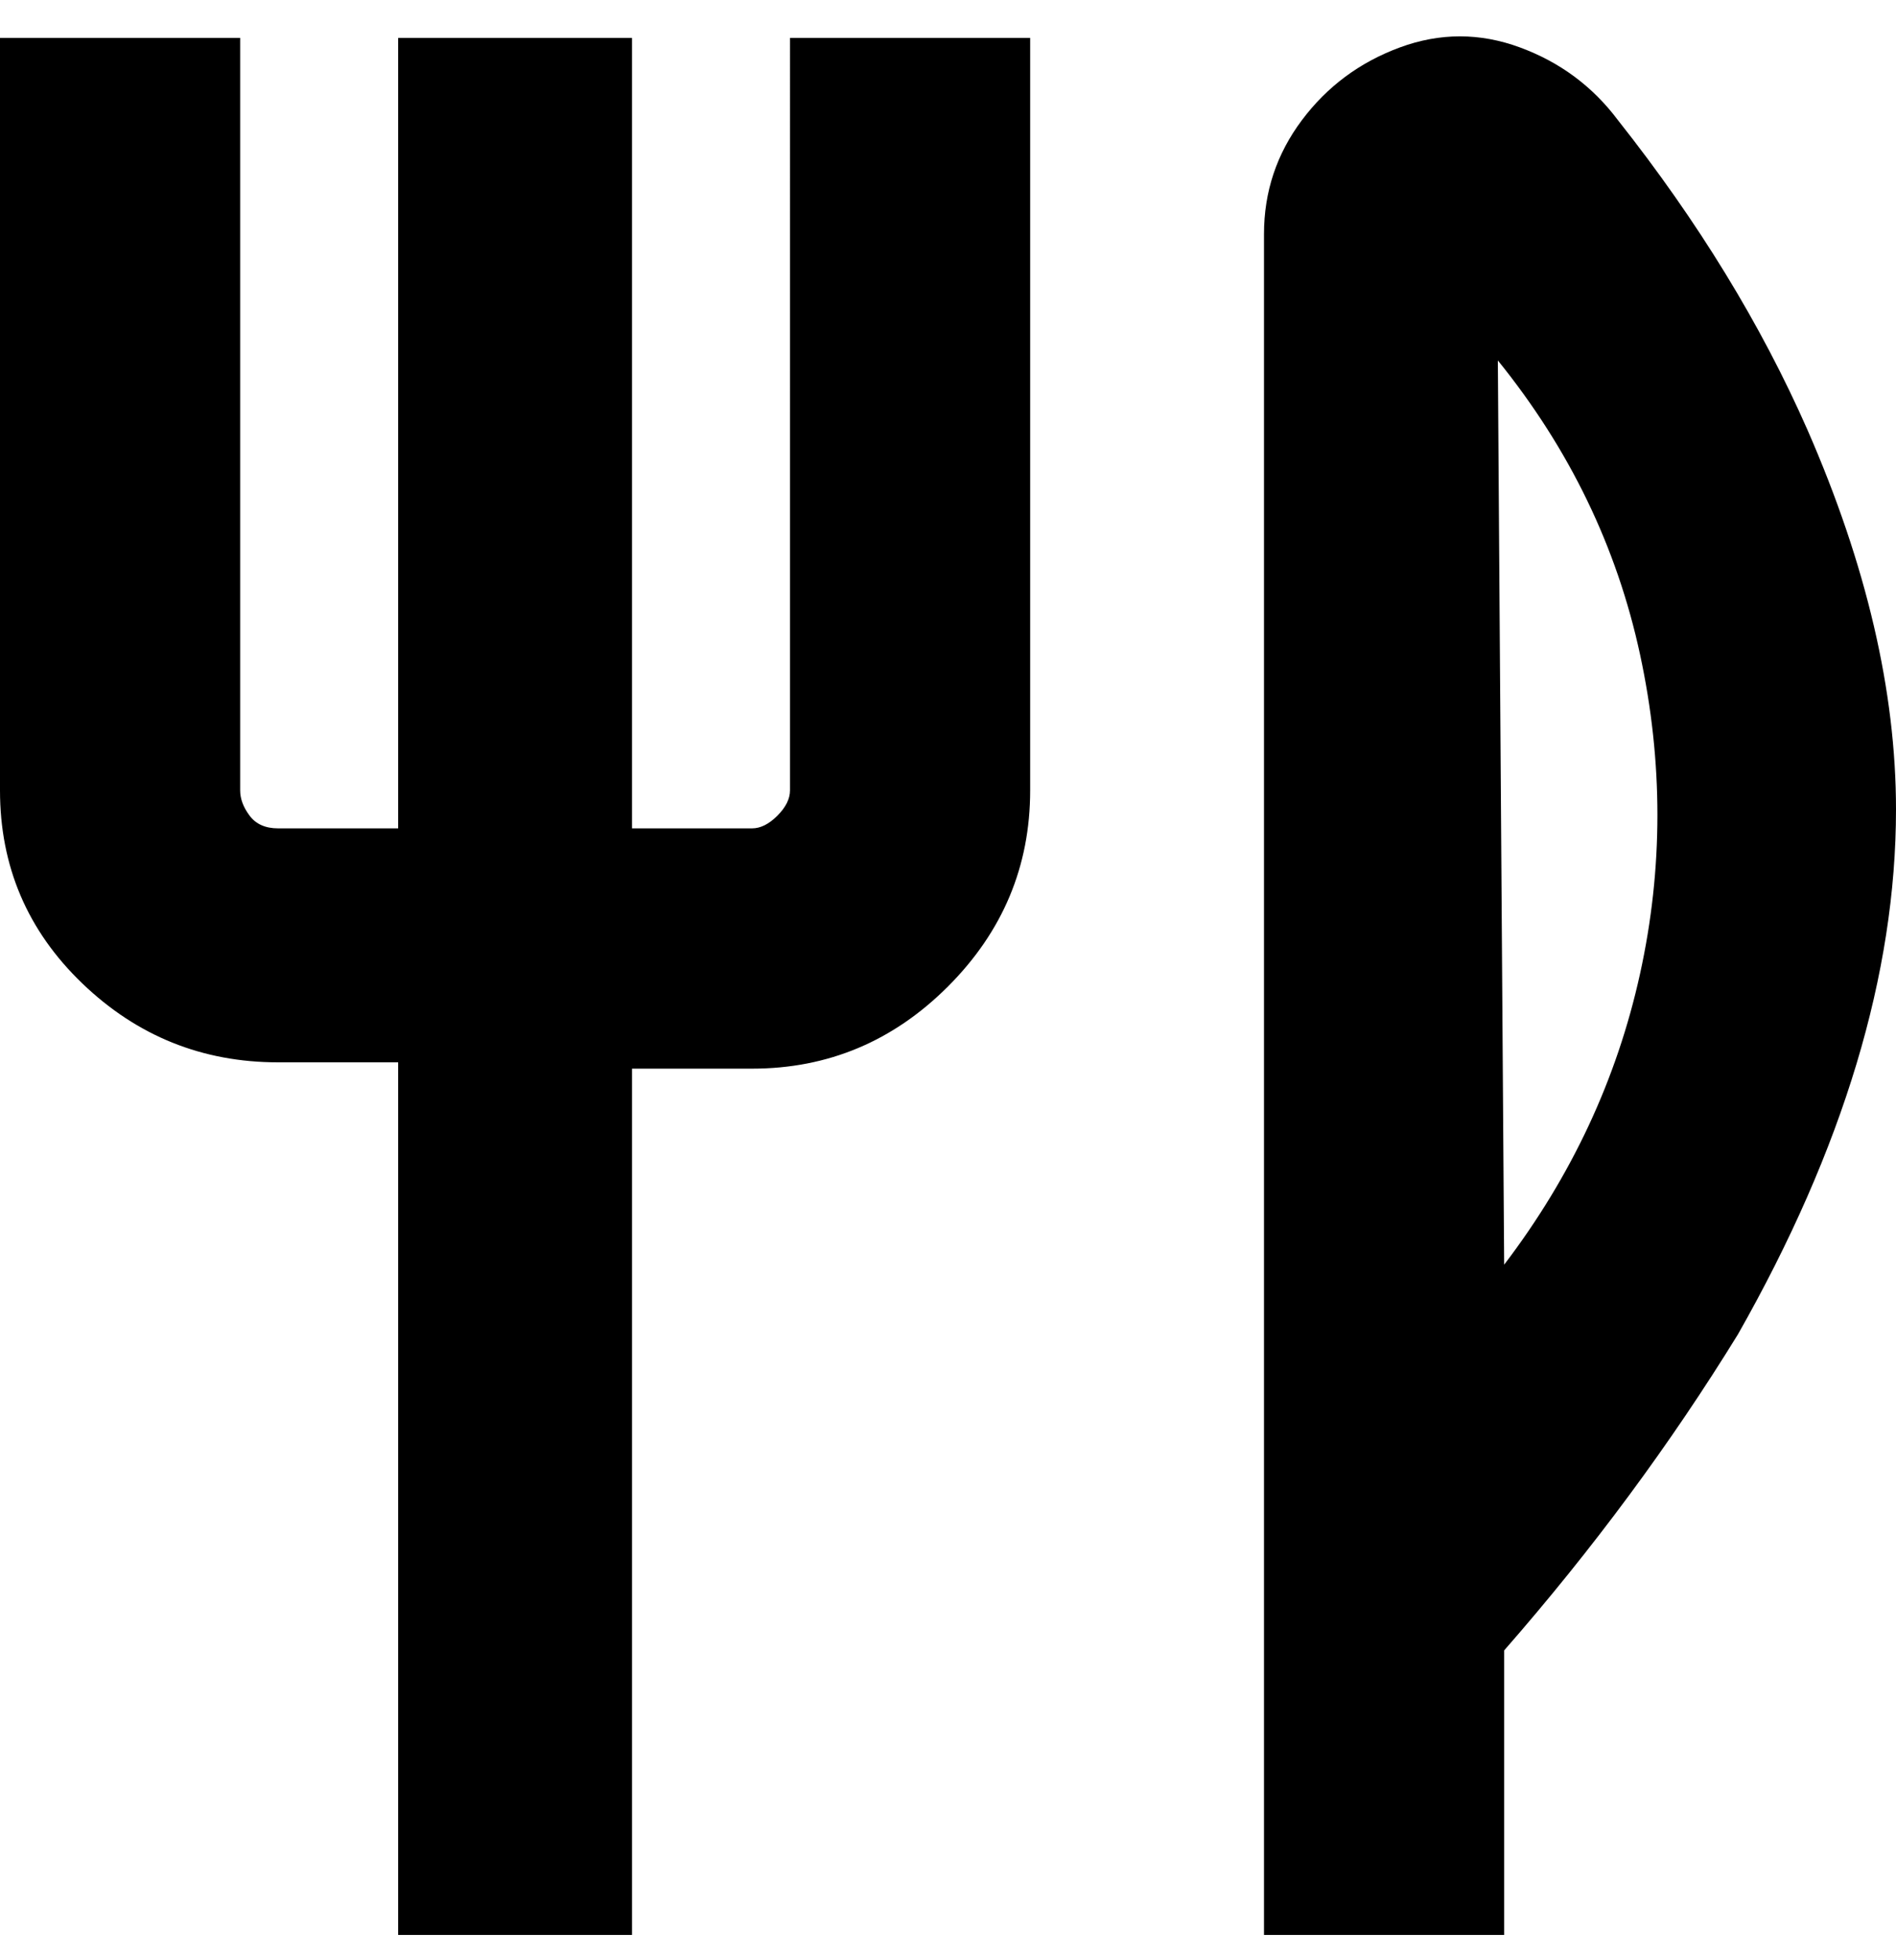 <svg viewBox="0 0 300 310" xmlns="http://www.w3.org/2000/svg"><path d="M125 6h38v119q0 18-13 31t-31 13h-19v137H63V168H44q-18 0-31-12.5T0 125V6h38v119q0 2 1.5 4t4.5 2h19V6h37v125h19q2 0 4-2t2-4V6zm175 122q0 39-25 83-16 26-37 50v45h-38V37q0-10 6-18t15.5-11.5q9.5-3.5 19 0T256 19q19 24 30 49 14 32 14 60zm-62 72q16-21 21.5-46t0-50.5Q254 78 237 57l1 143z"/></svg>